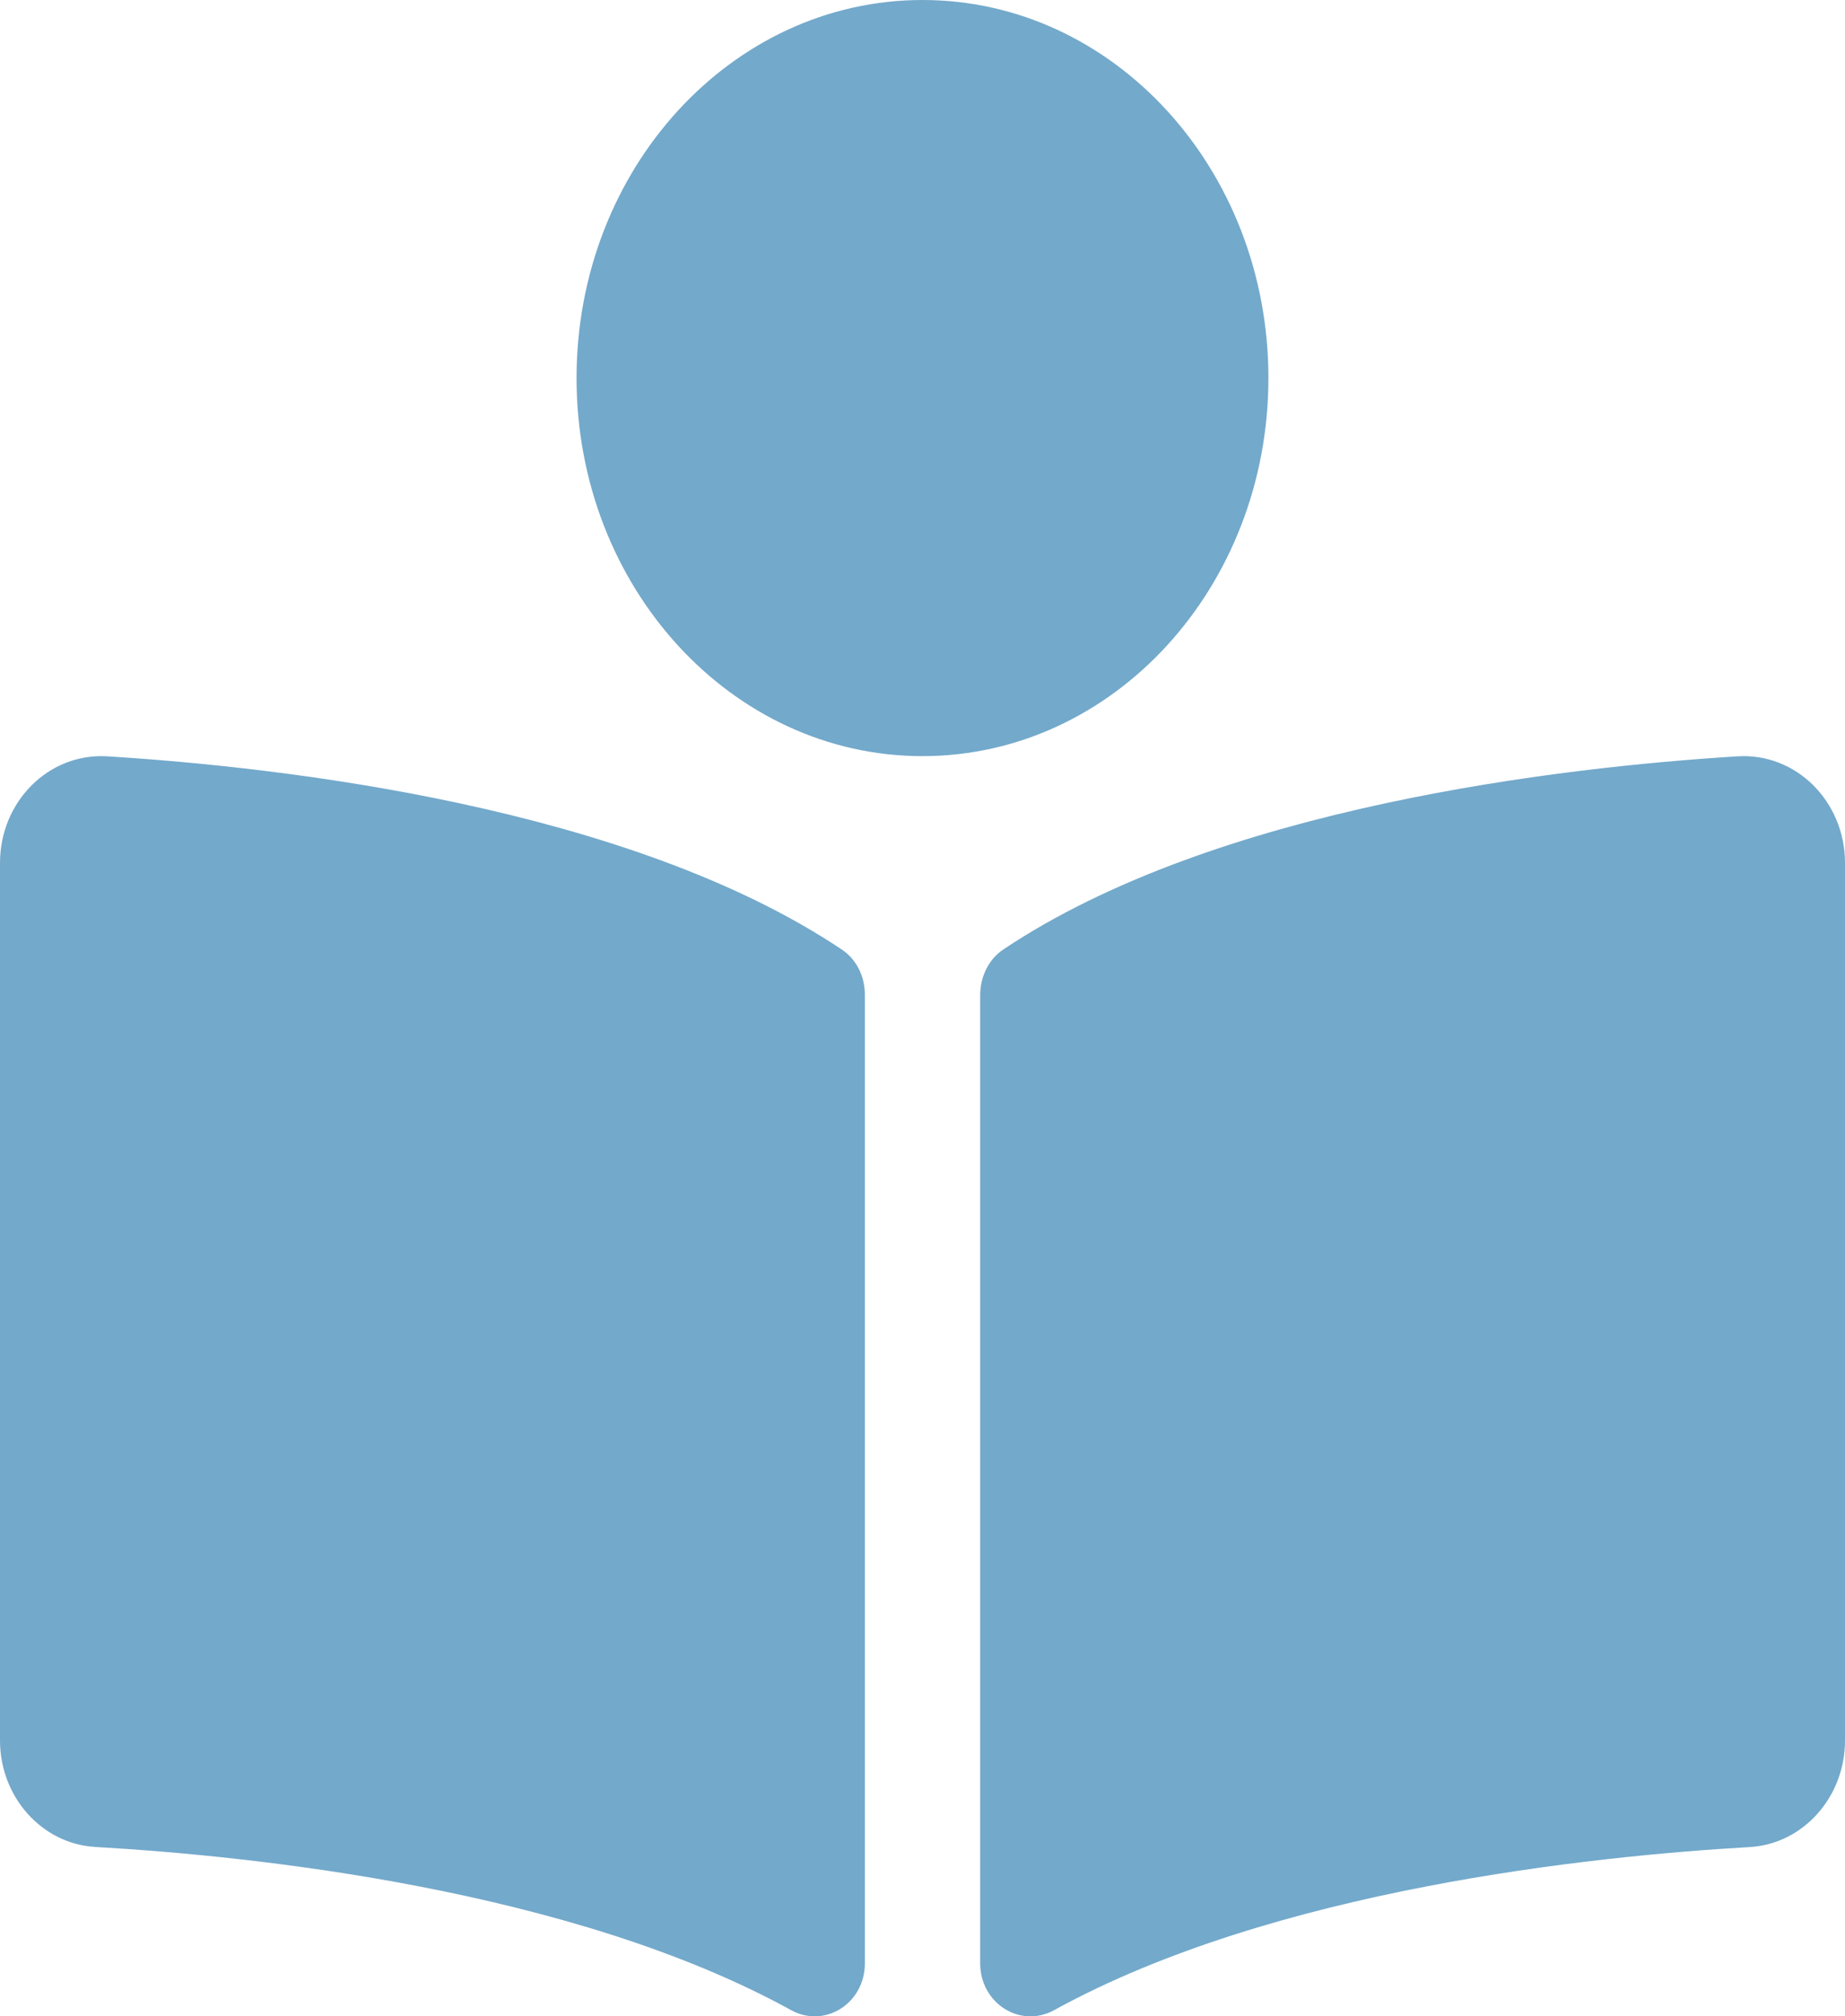 <svg width="216" height="236" viewBox="0 0 216 236" fill="none" xmlns="http://www.w3.org/2000/svg">
<path d="M148.497 44.25C148.497 19.811 130.365 -5.36762e-08 107.998 -4.44668e-08C85.63 -3.52573e-08 67.499 19.811 67.499 44.25C67.499 68.689 85.63 88.5 107.998 88.5C130.365 88.5 148.497 68.689 148.497 44.25ZM98.544 111.132C73.514 94.391 32.973 89.79 12.572 88.523C5.716 88.099 3.86231e-08 93.805 4.15894e-08 101.01L8.38734e-08 203.706C8.65931e-08 210.311 4.889 215.82 11.175 216.174C29.594 217.23 66.857 221.097 92.612 235.271C96.565 237.447 101.252 234.483 101.252 229.8L101.252 116.414C101.248 114.261 100.274 112.289 98.544 111.132ZM203.424 88.523C183.027 89.786 142.481 94.391 117.456 111.132C115.726 112.289 114.752 114.34 114.752 116.492L114.752 229.786C114.752 234.483 119.452 237.451 123.417 235.271C149.168 221.111 186.41 217.244 204.825 216.188C211.111 215.829 216 210.321 216 203.715L216 101.01C215.996 93.805 210.279 88.099 203.424 88.523Z" fill="#73A9CB"/>
</svg>
